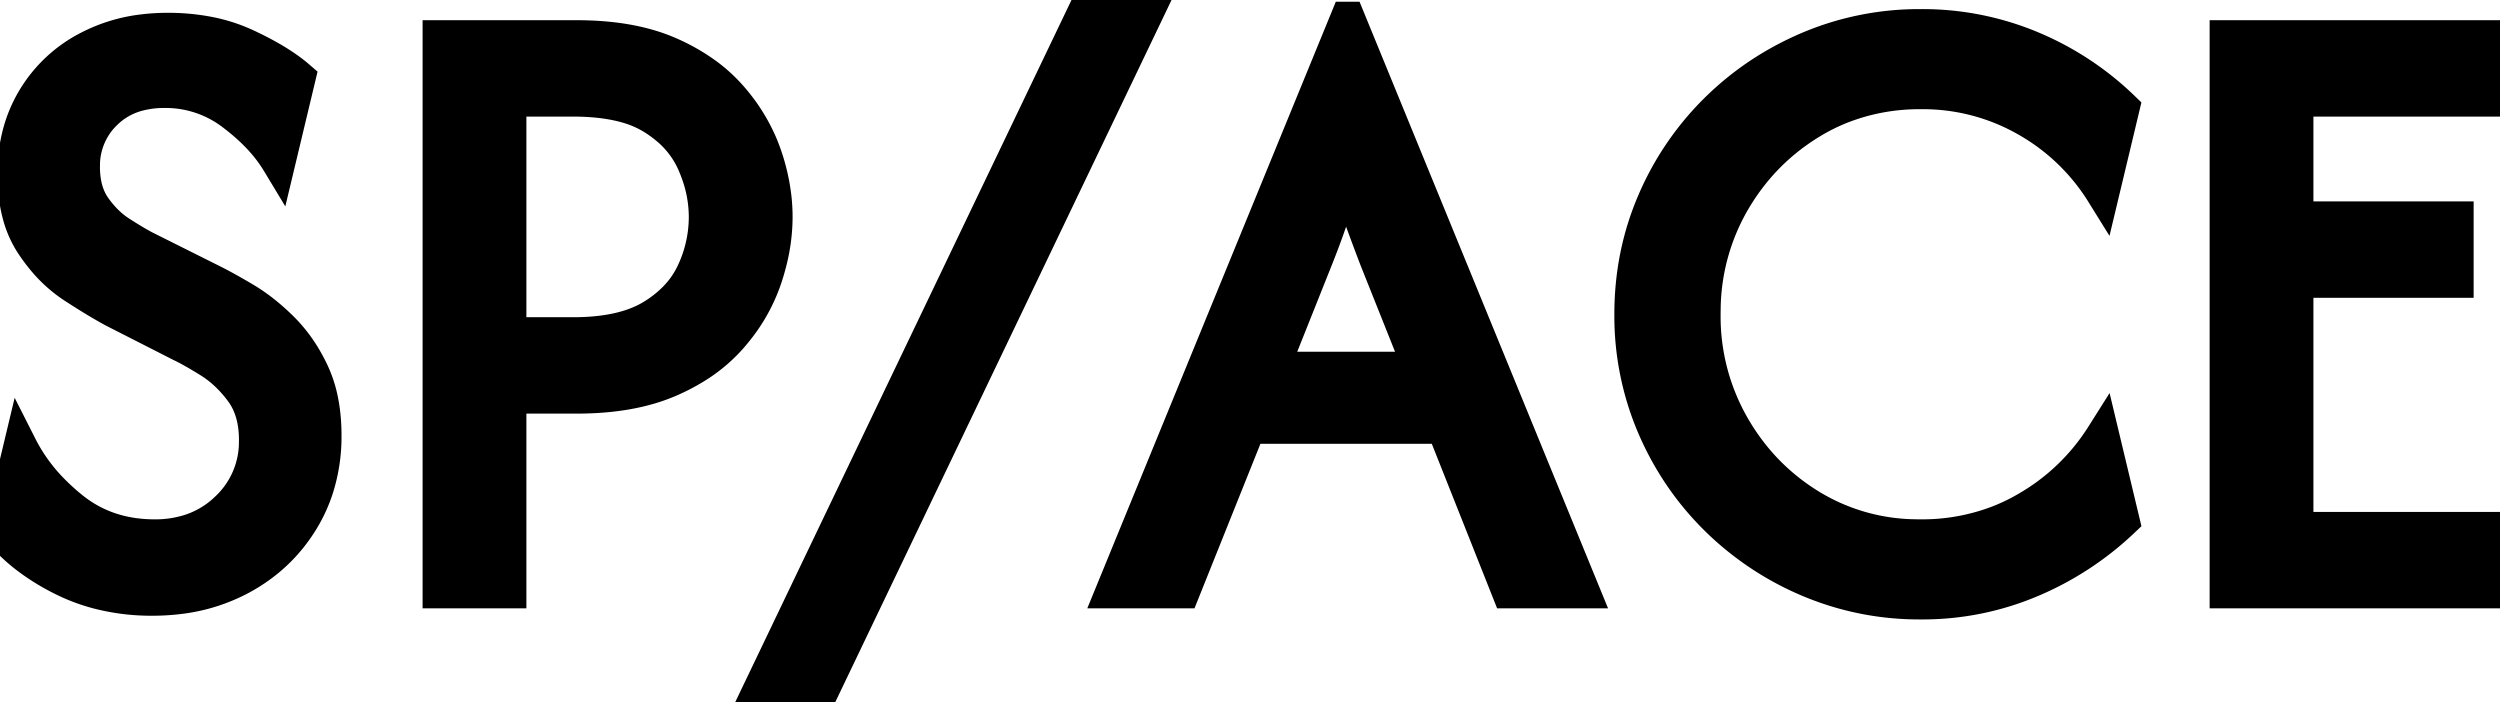 <svg width="281.736" height="79.167" viewBox="0 0 281.736 79.167" xmlns="http://www.w3.org/2000/svg"><g id="svgGroup" stroke-linecap="round" fill-rule="evenodd" font-size="9pt" stroke="#000" stroke-width="1mm" fill="#000" style="stroke:#000;stroke-width:1mm;fill:#000"><path d="M 239.236 12.153 L 236.944 21.736 A 23.976 23.976 0 0 0 228.368 13.507 A 23.488 23.488 0 0 0 216.471 10.417 A 29.019 29.019 0 0 0 216.458 10.417 A 24.067 24.067 0 0 0 207.645 12.009 A 22.667 22.667 0 0 0 204.063 13.785 Q 198.542 17.153 195.278 22.813 A 24.629 24.629 0 0 0 192.021 34.768 A 29.174 29.174 0 0 0 192.014 35.417 A 24.828 24.828 0 0 0 195.278 47.986 Q 198.542 53.681 204.063 57.049 A 23.189 23.189 0 0 0 215.817 60.409 A 27.687 27.687 0 0 0 216.458 60.417 A 23.962 23.962 0 0 0 225.028 58.906 A 22.479 22.479 0 0 0 228.403 57.292 A 24.571 24.571 0 0 0 236.944 49.097 L 239.236 58.681 A 34.387 34.387 0 0 1 228.958 65.417 A 31.394 31.394 0 0 1 216.458 67.917 A 31.938 31.938 0 0 1 203.785 65.382 A 33.076 33.076 0 0 1 193.368 58.403 Q 188.889 53.958 186.354 48.056 A 31.689 31.689 0 0 1 183.819 35.417 Q 183.819 28.681 186.354 22.778 A 32.484 32.484 0 0 1 193.368 12.431 Q 197.847 7.986 203.785 5.451 A 31.938 31.938 0 0 1 216.458 2.917 A 31.777 31.777 0 0 1 228.958 5.382 A 33.204 33.204 0 0 1 239.236 12.153 Z M 281.736 66.667 L 250.903 66.667 L 250.903 4.167 L 281.736 4.167 L 281.736 11.25 L 258.819 11.25 L 258.819 24.583 L 276.875 24.583 L 276.875 31.667 L 258.819 31.667 L 258.819 59.583 L 281.736 59.583 L 281.736 66.667 Z M 0 59.861 L 2.292 50.278 A 19.851 19.851 0 0 0 5.884 55.264 A 25.006 25.006 0 0 0 8.125 57.292 Q 12.014 60.417 17.431 60.417 A 12.781 12.781 0 0 0 21.419 59.819 A 10.714 10.714 0 0 0 25.59 57.292 A 10.267 10.267 0 0 0 28.816 49.868 A 12.82 12.82 0 0 0 28.819 49.583 Q 28.819 46.329 27.297 44.2 A 7.236 7.236 0 0 0 27.222 44.097 A 14.274 14.274 0 0 0 25.207 41.884 A 11.904 11.904 0 0 0 23.611 40.694 A 62.604 62.604 0 0 0 22.656 40.113 Q 21.302 39.306 20.417 38.889 L 12.778 35 A 42.183 42.183 0 0 1 11.434 34.241 Q 10.053 33.431 8.299 32.292 A 15.207 15.207 0 0 1 4.969 29.322 A 19.114 19.114 0 0 1 3.611 27.5 A 11.445 11.445 0 0 1 2.101 23.993 Q 1.597 22.014 1.597 19.583 A 17.395 17.395 0 0 1 2.289 14.6 A 15.086 15.086 0 0 1 3.785 11.181 A 15.287 15.287 0 0 1 9.896 5.417 A 17.818 17.818 0 0 1 16.123 3.499 A 22.526 22.526 0 0 1 18.889 3.333 A 23.996 23.996 0 0 1 23.456 3.749 A 18.377 18.377 0 0 1 27.708 5.104 A 36.742 36.742 0 0 1 30.238 6.39 Q 31.399 7.042 32.343 7.707 A 16.54 16.54 0 0 1 33.681 8.75 L 31.389 18.333 A 16.573 16.573 0 0 0 29.155 15.418 Q 27.996 14.195 26.505 13.042 A 27.955 27.955 0 0 0 26.25 12.847 A 12.463 12.463 0 0 0 18.542 10.278 A 11.423 11.423 0 0 0 15.651 10.624 A 8.236 8.236 0 0 0 11.875 12.743 A 8.181 8.181 0 0 0 9.376 18.693 A 10.347 10.347 0 0 0 9.375 18.819 A 9.867 9.867 0 0 0 9.571 20.841 Q 9.848 22.166 10.517 23.193 A 6.114 6.114 0 0 0 10.66 23.403 A 11.674 11.674 0 0 0 12.203 25.182 A 9.536 9.536 0 0 0 13.576 26.25 A 69.916 69.916 0 0 0 14.355 26.74 Q 15.469 27.431 16.25 27.847 L 24.028 31.736 A 37.488 37.488 0 0 1 25.069 32.279 Q 25.607 32.57 26.223 32.92 A 92.865 92.865 0 0 1 27.535 33.681 A 19.649 19.649 0 0 1 29.907 35.339 A 25.522 25.522 0 0 1 31.736 36.979 A 16.457 16.457 0 0 1 34.446 40.517 A 19.796 19.796 0 0 1 35.208 41.979 A 13.841 13.841 0 0 1 36.25 45.234 Q 36.543 46.736 36.589 48.454 A 24.162 24.162 0 0 1 36.597 49.097 A 19.228 19.228 0 0 1 35.761 54.849 A 16.873 16.873 0 0 1 34.063 58.611 Q 31.528 62.778 27.153 65.139 A 19.702 19.702 0 0 1 19.97 67.343 A 24.694 24.694 0 0 1 17.153 67.5 A 23.922 23.922 0 0 1 10.973 66.727 A 20.557 20.557 0 0 1 7.118 65.278 A 25.121 25.121 0 0 1 3.323 62.981 A 18.761 18.761 0 0 1 0 59.861 Z M 133.333 66.667 L 125.347 66.667 L 151.806 2.083 L 151.944 2.083 L 178.403 66.667 L 170 66.667 L 162.639 48.125 L 140.764 48.125 L 133.333 66.667 Z M 92.014 79.167 L 84.931 79.167 L 122.847 0 L 129.931 0 L 92.014 79.167 Z M 57.431 66.667 L 49.514 66.667 L 49.514 4.167 L 65 4.167 Q 71.181 4.167 75.451 6.042 A 21.852 21.852 0 0 1 79.314 8.203 A 17.311 17.311 0 0 1 82.361 10.937 A 20.041 20.041 0 0 1 85.612 15.969 A 18.516 18.516 0 0 1 86.215 17.5 A 22.349 22.349 0 0 1 87.306 22.25 A 19.541 19.541 0 0 1 87.431 24.444 A 20.657 20.657 0 0 1 86.821 29.344 A 24.843 24.843 0 0 1 86.25 31.319 A 19.145 19.145 0 0 1 83.106 37.096 A 22.3 22.3 0 0 1 82.431 37.917 A 17.584 17.584 0 0 1 78.249 41.419 A 22.588 22.588 0 0 1 75.486 42.847 Q 71.181 44.722 65 44.722 L 57.431 44.722 L 57.431 66.667 Z M 57.431 11.25 L 57.431 37.639 L 64.583 37.639 Q 70.208 37.639 73.472 35.66 A 13.108 13.108 0 0 0 76.12 33.575 A 10.463 10.463 0 0 0 78.125 30.66 A 14.727 14.727 0 0 0 79.514 24.444 A 14.602 14.602 0 0 0 78.585 19.384 A 17.323 17.323 0 0 0 78.16 18.333 A 10.835 10.835 0 0 0 75.074 14.336 A 14.008 14.008 0 0 0 73.576 13.264 A 11.661 11.661 0 0 0 70.568 11.969 Q 69.139 11.565 67.424 11.388 A 27.715 27.715 0 0 0 64.583 11.25 L 57.431 11.25 Z M 148.333 29.167 L 143.403 41.528 L 160 41.528 L 155.069 29.167 A 302.323 302.323 0 0 1 153.333 24.514 A 46.589 46.589 0 0 1 152.708 22.668 Q 152.188 21.024 151.667 19.028 Q 150.833 22.222 150.069 24.479 A 89.26 89.26 0 0 1 148.806 27.962 A 102.696 102.696 0 0 1 148.333 29.167 Z" vector-effect="non-scaling-stroke"/></g></svg>